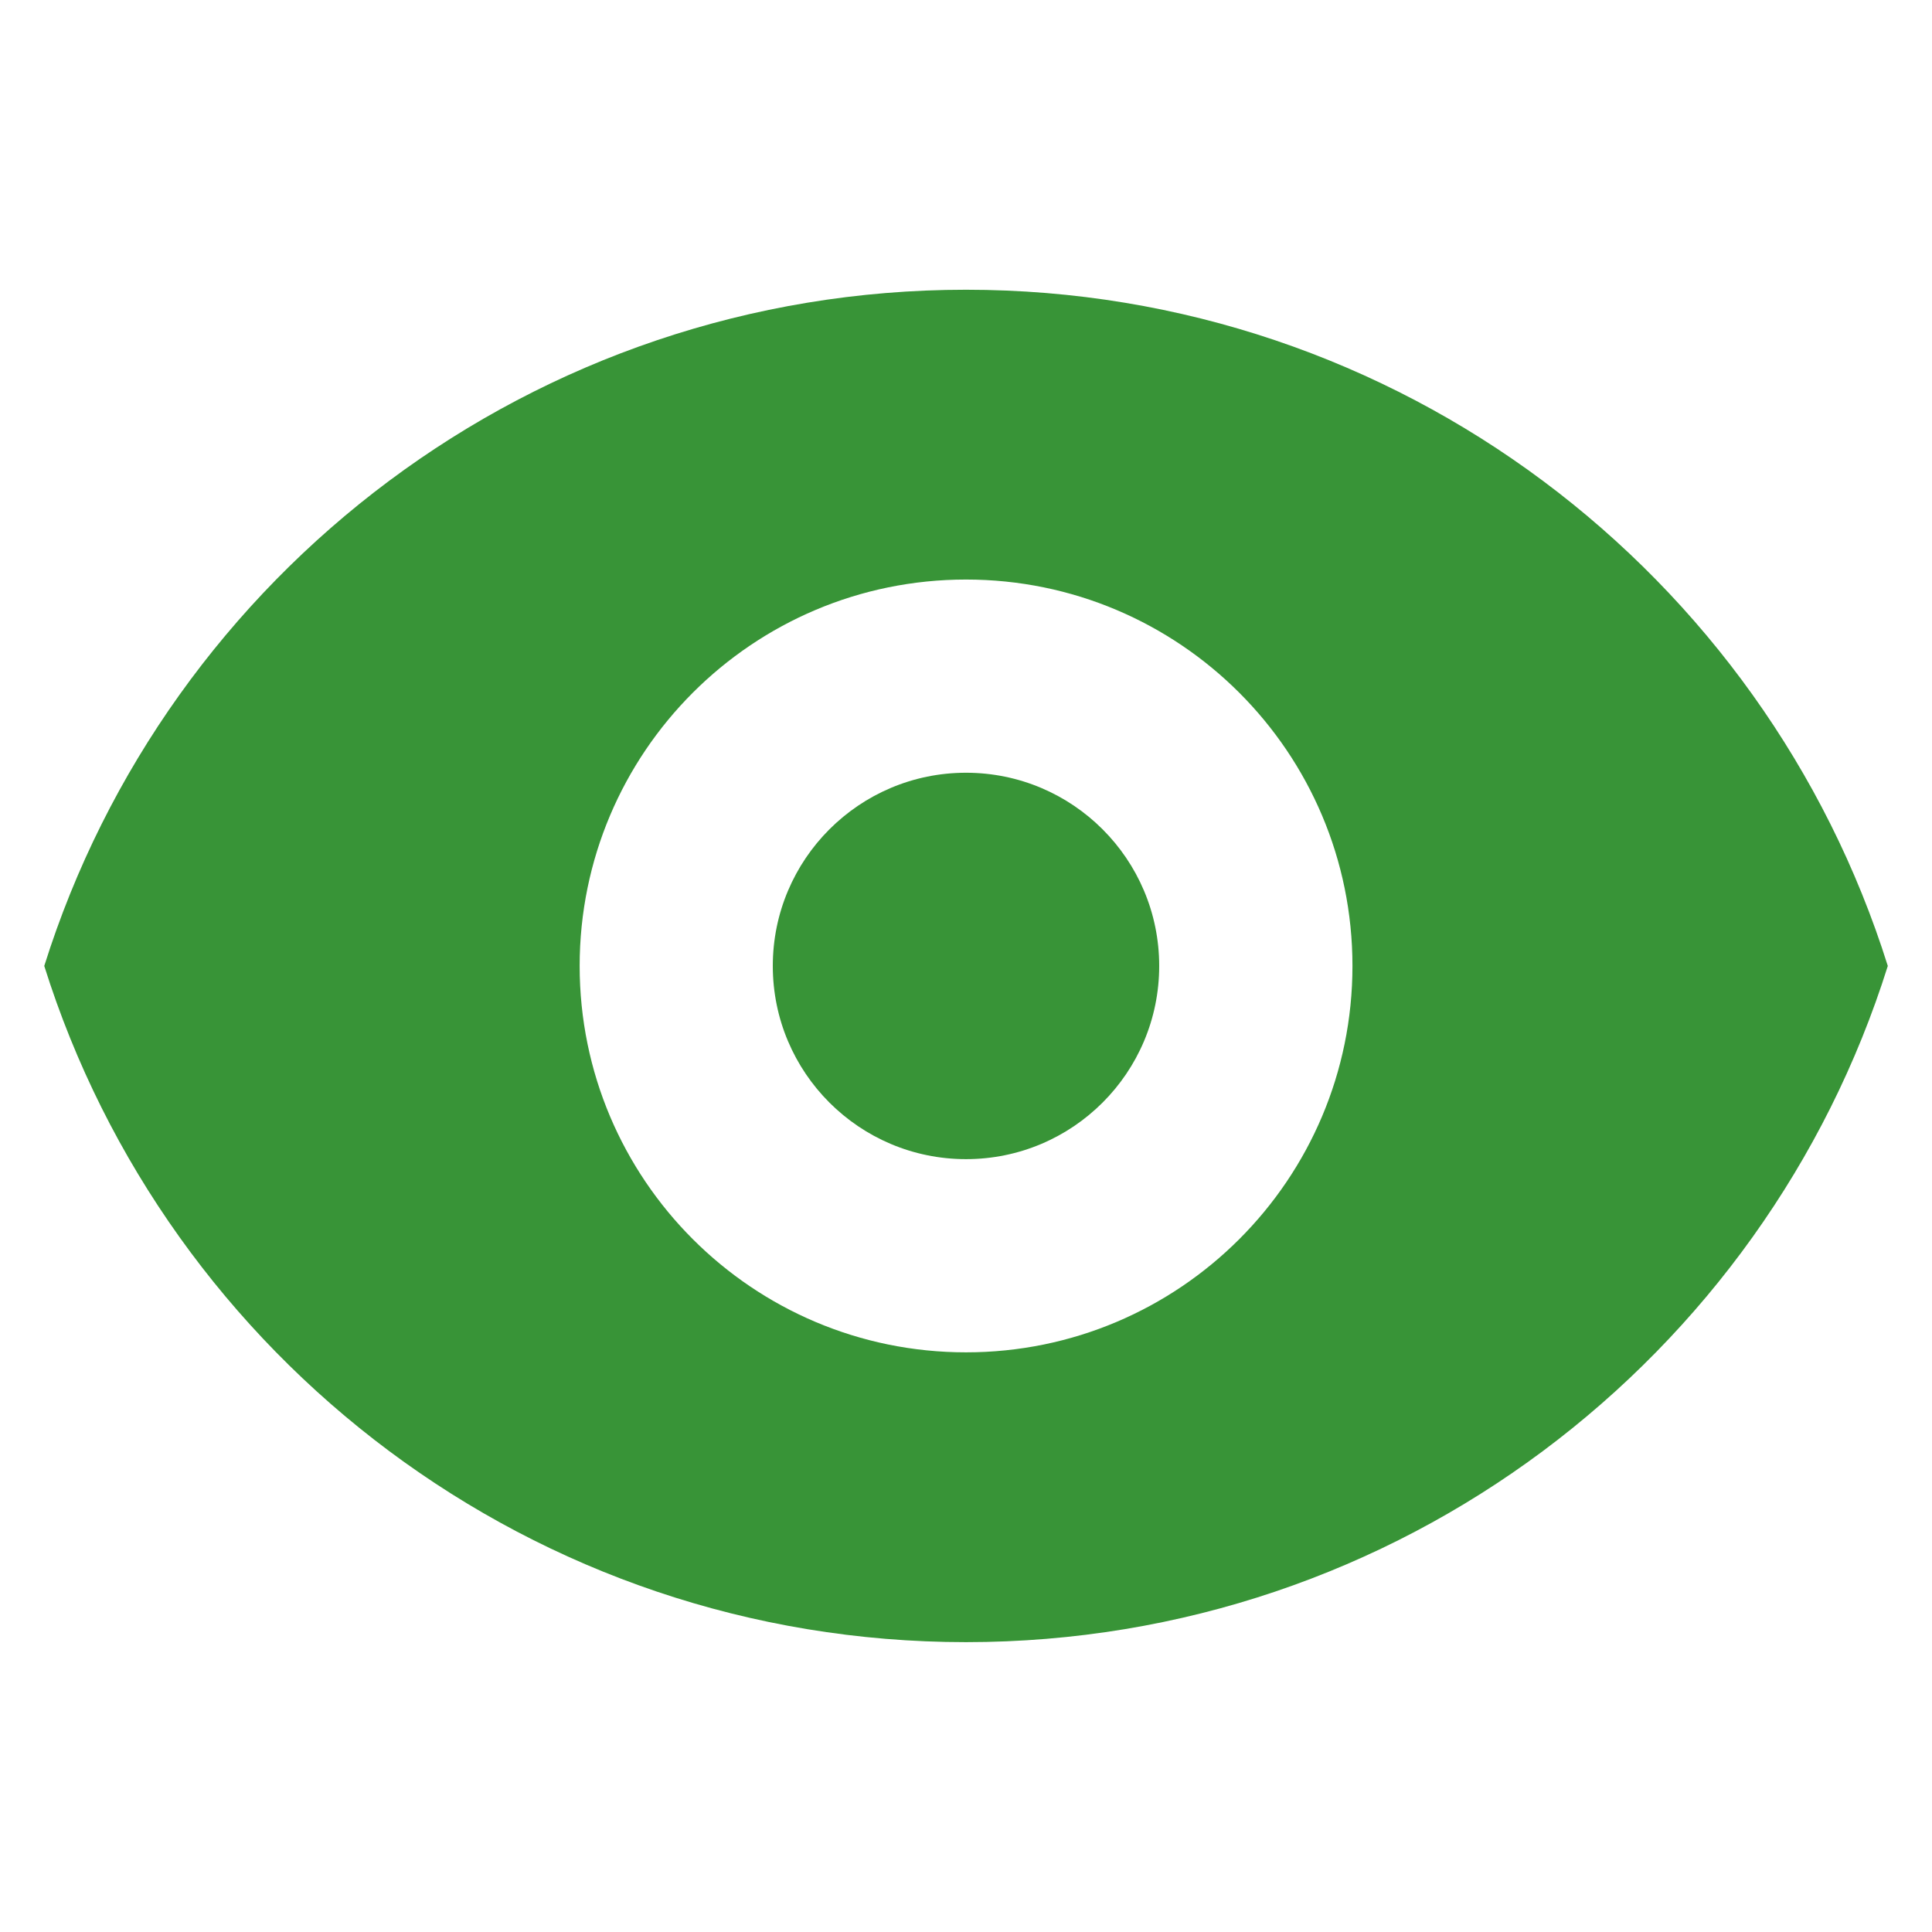 <svg xmlns="http://www.w3.org/2000/svg" width="33" height="33" viewBox="0 0 33 33" fill="none">
  <path d="M16.5 19.799C18.323 19.799 19.8 18.322 19.8 16.499C19.8 14.677 18.323 13.199 16.5 13.199C14.678 13.199 13.2 14.677 13.2 16.499C13.2 18.322 14.678 19.799 16.5 19.799Z" fill="#389437"/>
  <path fill-rule="evenodd" clip-rule="evenodd" d="M0.756 16.499C2.858 9.805 9.112 4.949 16.5 4.949C23.889 4.949 30.143 9.805 32.245 16.499C30.143 23.193 23.889 28.049 16.5 28.049C9.112 28.049 2.858 23.193 0.756 16.499ZM23.101 16.499C23.101 20.144 20.146 23.099 16.5 23.099C12.855 23.099 9.901 20.144 9.901 16.499C9.901 12.854 12.855 9.899 16.5 9.899C20.146 9.899 23.101 12.854 23.101 16.499Z" fill="#389437"/>
</svg>